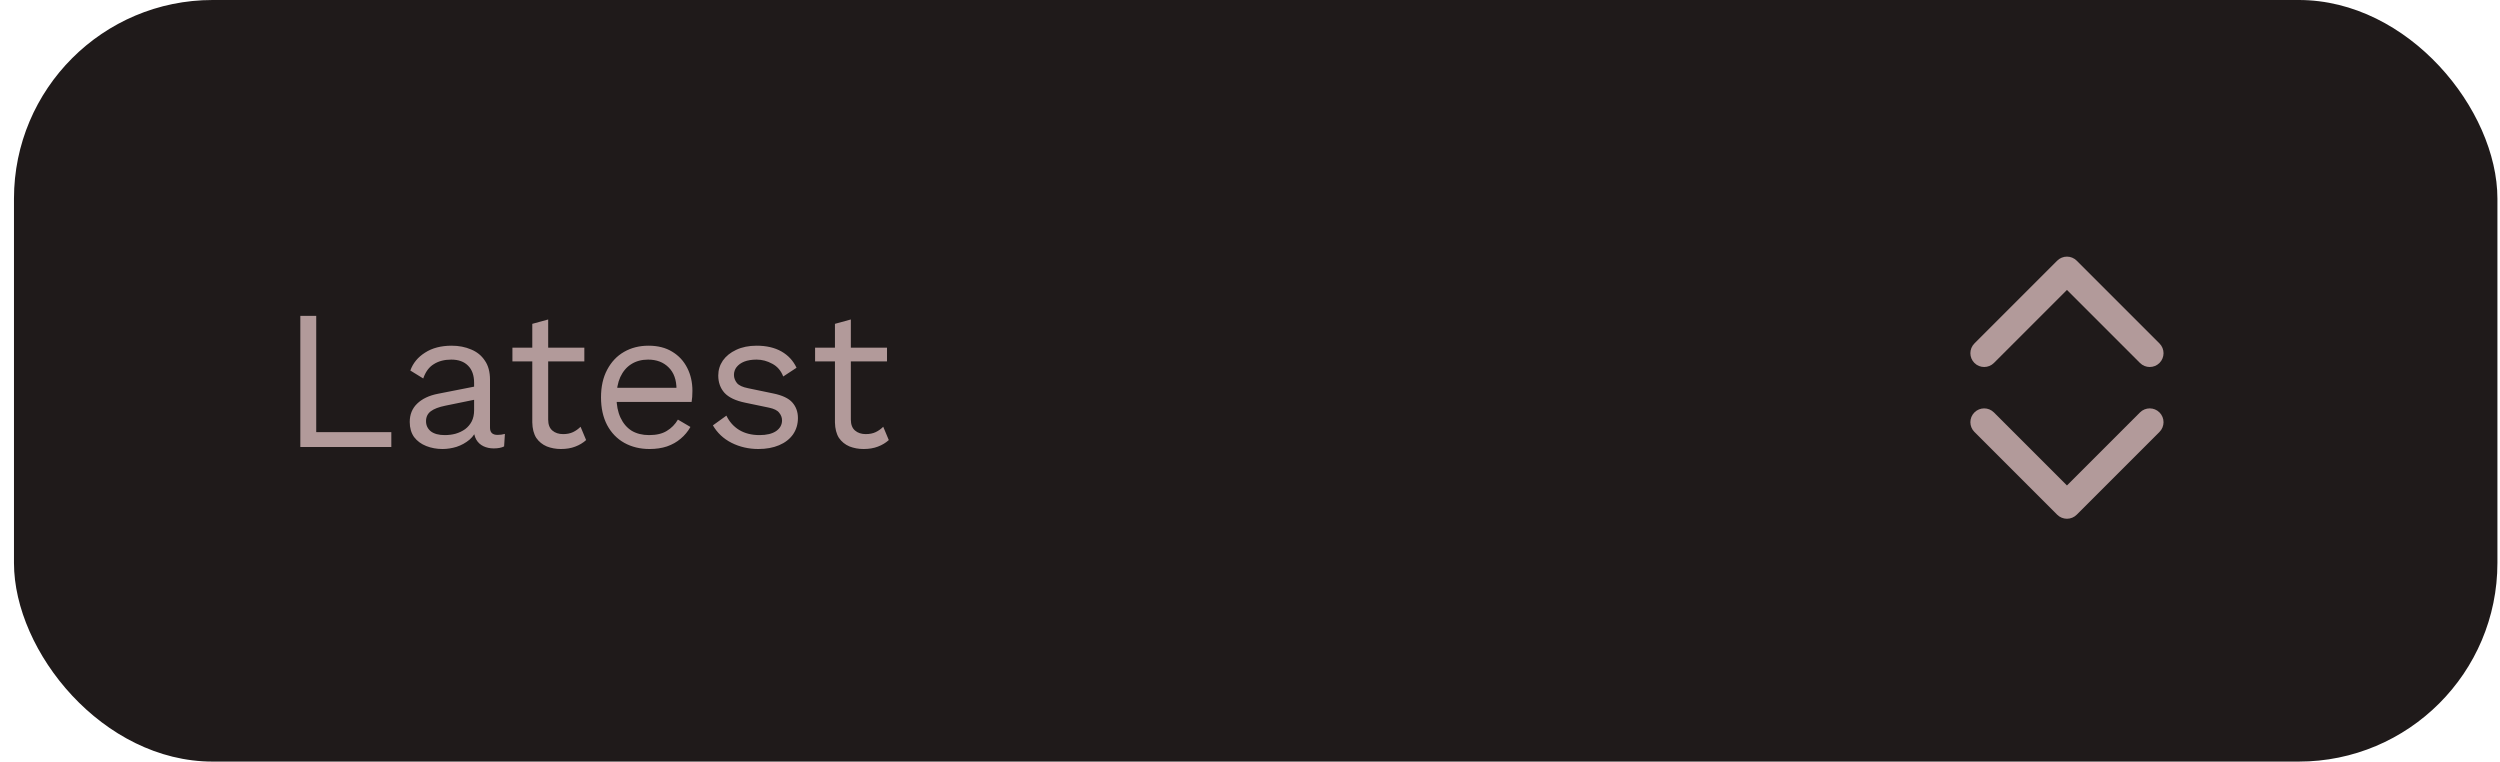 <svg width="151" height="46" viewBox="0 0 151 46" fill="none" xmlns="http://www.w3.org/2000/svg">
<rect x="0.844" width="150" height="46" rx="12" fill="#1F1A1A"/>
<path d="M19.1 26.1H23.636V27H18.14V19.08H19.1V26.1ZM28.636 23.124C28.636 22.676 28.516 22.332 28.276 22.092C28.036 21.844 27.696 21.72 27.256 21.72C26.84 21.72 26.488 21.812 26.2 21.996C25.912 22.172 25.7 22.46 25.564 22.86L24.784 22.38C24.944 21.932 25.24 21.572 25.672 21.3C26.104 21.02 26.64 20.88 27.28 20.88C27.712 20.88 28.104 20.956 28.456 21.108C28.808 21.252 29.084 21.476 29.284 21.78C29.492 22.076 29.596 22.46 29.596 22.932V25.836C29.596 26.124 29.748 26.268 30.052 26.268C30.204 26.268 30.352 26.248 30.496 26.208L30.448 26.964C30.288 27.044 30.08 27.084 29.824 27.084C29.592 27.084 29.384 27.04 29.2 26.952C29.016 26.864 28.872 26.732 28.768 26.556C28.664 26.372 28.612 26.144 28.612 25.872V25.752L28.852 25.788C28.756 26.1 28.592 26.356 28.36 26.556C28.128 26.748 27.868 26.892 27.58 26.988C27.292 27.076 27.008 27.12 26.728 27.12C26.376 27.12 26.048 27.06 25.744 26.94C25.44 26.82 25.196 26.64 25.012 26.4C24.836 26.152 24.748 25.848 24.748 25.488C24.748 25.04 24.896 24.672 25.192 24.384C25.496 24.088 25.916 23.888 26.452 23.784L28.828 23.316V24.108L26.896 24.504C26.504 24.584 26.212 24.696 26.02 24.84C25.828 24.984 25.732 25.184 25.732 25.44C25.732 25.688 25.828 25.892 26.02 26.052C26.22 26.204 26.5 26.28 26.86 26.28C27.092 26.28 27.312 26.252 27.52 26.196C27.736 26.132 27.928 26.04 28.096 25.92C28.264 25.792 28.396 25.636 28.492 25.452C28.588 25.26 28.636 25.036 28.636 24.78V23.124ZM33.11 19.296V25.344C33.11 25.64 33.194 25.86 33.362 26.004C33.53 26.148 33.746 26.22 34.01 26.22C34.242 26.22 34.442 26.18 34.61 26.1C34.778 26.02 34.93 25.912 35.066 25.776L35.402 26.58C35.218 26.748 34.998 26.88 34.742 26.976C34.494 27.072 34.206 27.12 33.878 27.12C33.574 27.12 33.29 27.068 33.026 26.964C32.762 26.852 32.55 26.68 32.39 26.448C32.238 26.208 32.158 25.896 32.15 25.512V19.56L33.11 19.296ZM35.294 21V21.828H30.95V21H35.294ZM39.23 27.12C38.661 27.12 38.154 26.996 37.706 26.748C37.266 26.5 36.922 26.144 36.673 25.68C36.425 25.208 36.301 24.648 36.301 24C36.301 23.352 36.425 22.796 36.673 22.332C36.922 21.86 37.261 21.5 37.694 21.252C38.126 21.004 38.617 20.88 39.169 20.88C39.73 20.88 40.206 21 40.597 21.24C40.998 21.48 41.301 21.808 41.51 22.224C41.718 22.632 41.822 23.092 41.822 23.604C41.822 23.74 41.818 23.864 41.809 23.976C41.801 24.088 41.789 24.188 41.773 24.276H36.925V23.424H41.353L40.861 23.52C40.861 22.944 40.702 22.5 40.382 22.188C40.069 21.876 39.657 21.72 39.145 21.72C38.754 21.72 38.413 21.812 38.126 21.996C37.846 22.172 37.626 22.432 37.465 22.776C37.313 23.112 37.237 23.52 37.237 24C37.237 24.472 37.318 24.88 37.477 25.224C37.638 25.568 37.861 25.832 38.15 26.016C38.446 26.192 38.797 26.28 39.206 26.28C39.645 26.28 40.002 26.196 40.273 26.028C40.553 25.86 40.778 25.632 40.946 25.344L41.702 25.788C41.55 26.06 41.353 26.296 41.114 26.496C40.882 26.696 40.605 26.852 40.285 26.964C39.974 27.068 39.621 27.12 39.23 27.12ZM45.807 27.12C45.223 27.12 44.683 26.996 44.187 26.748C43.699 26.5 43.323 26.148 43.059 25.692L43.875 25.104C44.051 25.472 44.307 25.76 44.643 25.968C44.987 26.176 45.399 26.28 45.879 26.28C46.303 26.28 46.635 26.2 46.875 26.04C47.115 25.872 47.235 25.656 47.235 25.392C47.235 25.224 47.179 25.072 47.067 24.936C46.963 24.792 46.759 24.688 46.455 24.624L45.015 24.324C44.431 24.204 44.011 24.004 43.755 23.724C43.507 23.444 43.383 23.096 43.383 22.68C43.383 22.352 43.475 22.052 43.659 21.78C43.851 21.508 44.119 21.292 44.463 21.132C44.815 20.964 45.227 20.88 45.699 20.88C46.291 20.88 46.791 20.996 47.199 21.228C47.607 21.46 47.911 21.788 48.111 22.212L47.307 22.74C47.171 22.388 46.951 22.132 46.647 21.972C46.343 21.804 46.027 21.72 45.699 21.72C45.411 21.72 45.163 21.76 44.955 21.84C44.755 21.92 44.599 22.032 44.487 22.176C44.383 22.312 44.331 22.468 44.331 22.644C44.331 22.82 44.391 22.984 44.511 23.136C44.631 23.28 44.855 23.384 45.183 23.448L46.683 23.76C47.243 23.872 47.635 24.056 47.859 24.312C48.083 24.568 48.195 24.88 48.195 25.248C48.195 25.624 48.095 25.956 47.895 26.244C47.695 26.524 47.415 26.74 47.055 26.892C46.695 27.044 46.279 27.12 45.807 27.12ZM51.391 19.296V25.344C51.391 25.64 51.475 25.86 51.643 26.004C51.811 26.148 52.027 26.22 52.291 26.22C52.523 26.22 52.723 26.18 52.891 26.1C53.059 26.02 53.211 25.912 53.347 25.776L53.683 26.58C53.499 26.748 53.279 26.88 53.023 26.976C52.775 27.072 52.487 27.12 52.159 27.12C51.855 27.12 51.571 27.068 51.307 26.964C51.043 26.852 50.831 26.68 50.671 26.448C50.519 26.208 50.439 25.896 50.431 25.512V19.56L51.391 19.296ZM53.575 21V21.828H49.231V21H53.575Z" fill="#B29A9A"/>
<path d="M125.433 15.744C125.277 15.588 125.065 15.5 124.844 15.5C124.623 15.5 124.411 15.588 124.255 15.744L119.255 20.744C118.929 21.07 118.929 21.597 119.255 21.923C119.58 22.248 120.108 22.248 120.433 21.923L124.844 17.512L129.255 21.923C129.58 22.248 130.108 22.248 130.433 21.923C130.759 21.597 130.759 21.07 130.433 20.744L125.433 15.744Z" fill="#B29A9A"/>
<path d="M125.433 31.089C125.277 31.245 125.065 31.333 124.844 31.333C124.623 31.333 124.411 31.245 124.255 31.089L119.255 26.089C118.929 25.764 118.929 25.236 119.255 24.911C119.58 24.585 120.108 24.585 120.433 24.911L124.844 29.322L129.255 24.911C129.58 24.585 130.108 24.585 130.433 24.911C130.759 25.236 130.759 25.764 130.433 26.089L125.433 31.089Z" fill="#B29A9A"/>
</svg>
